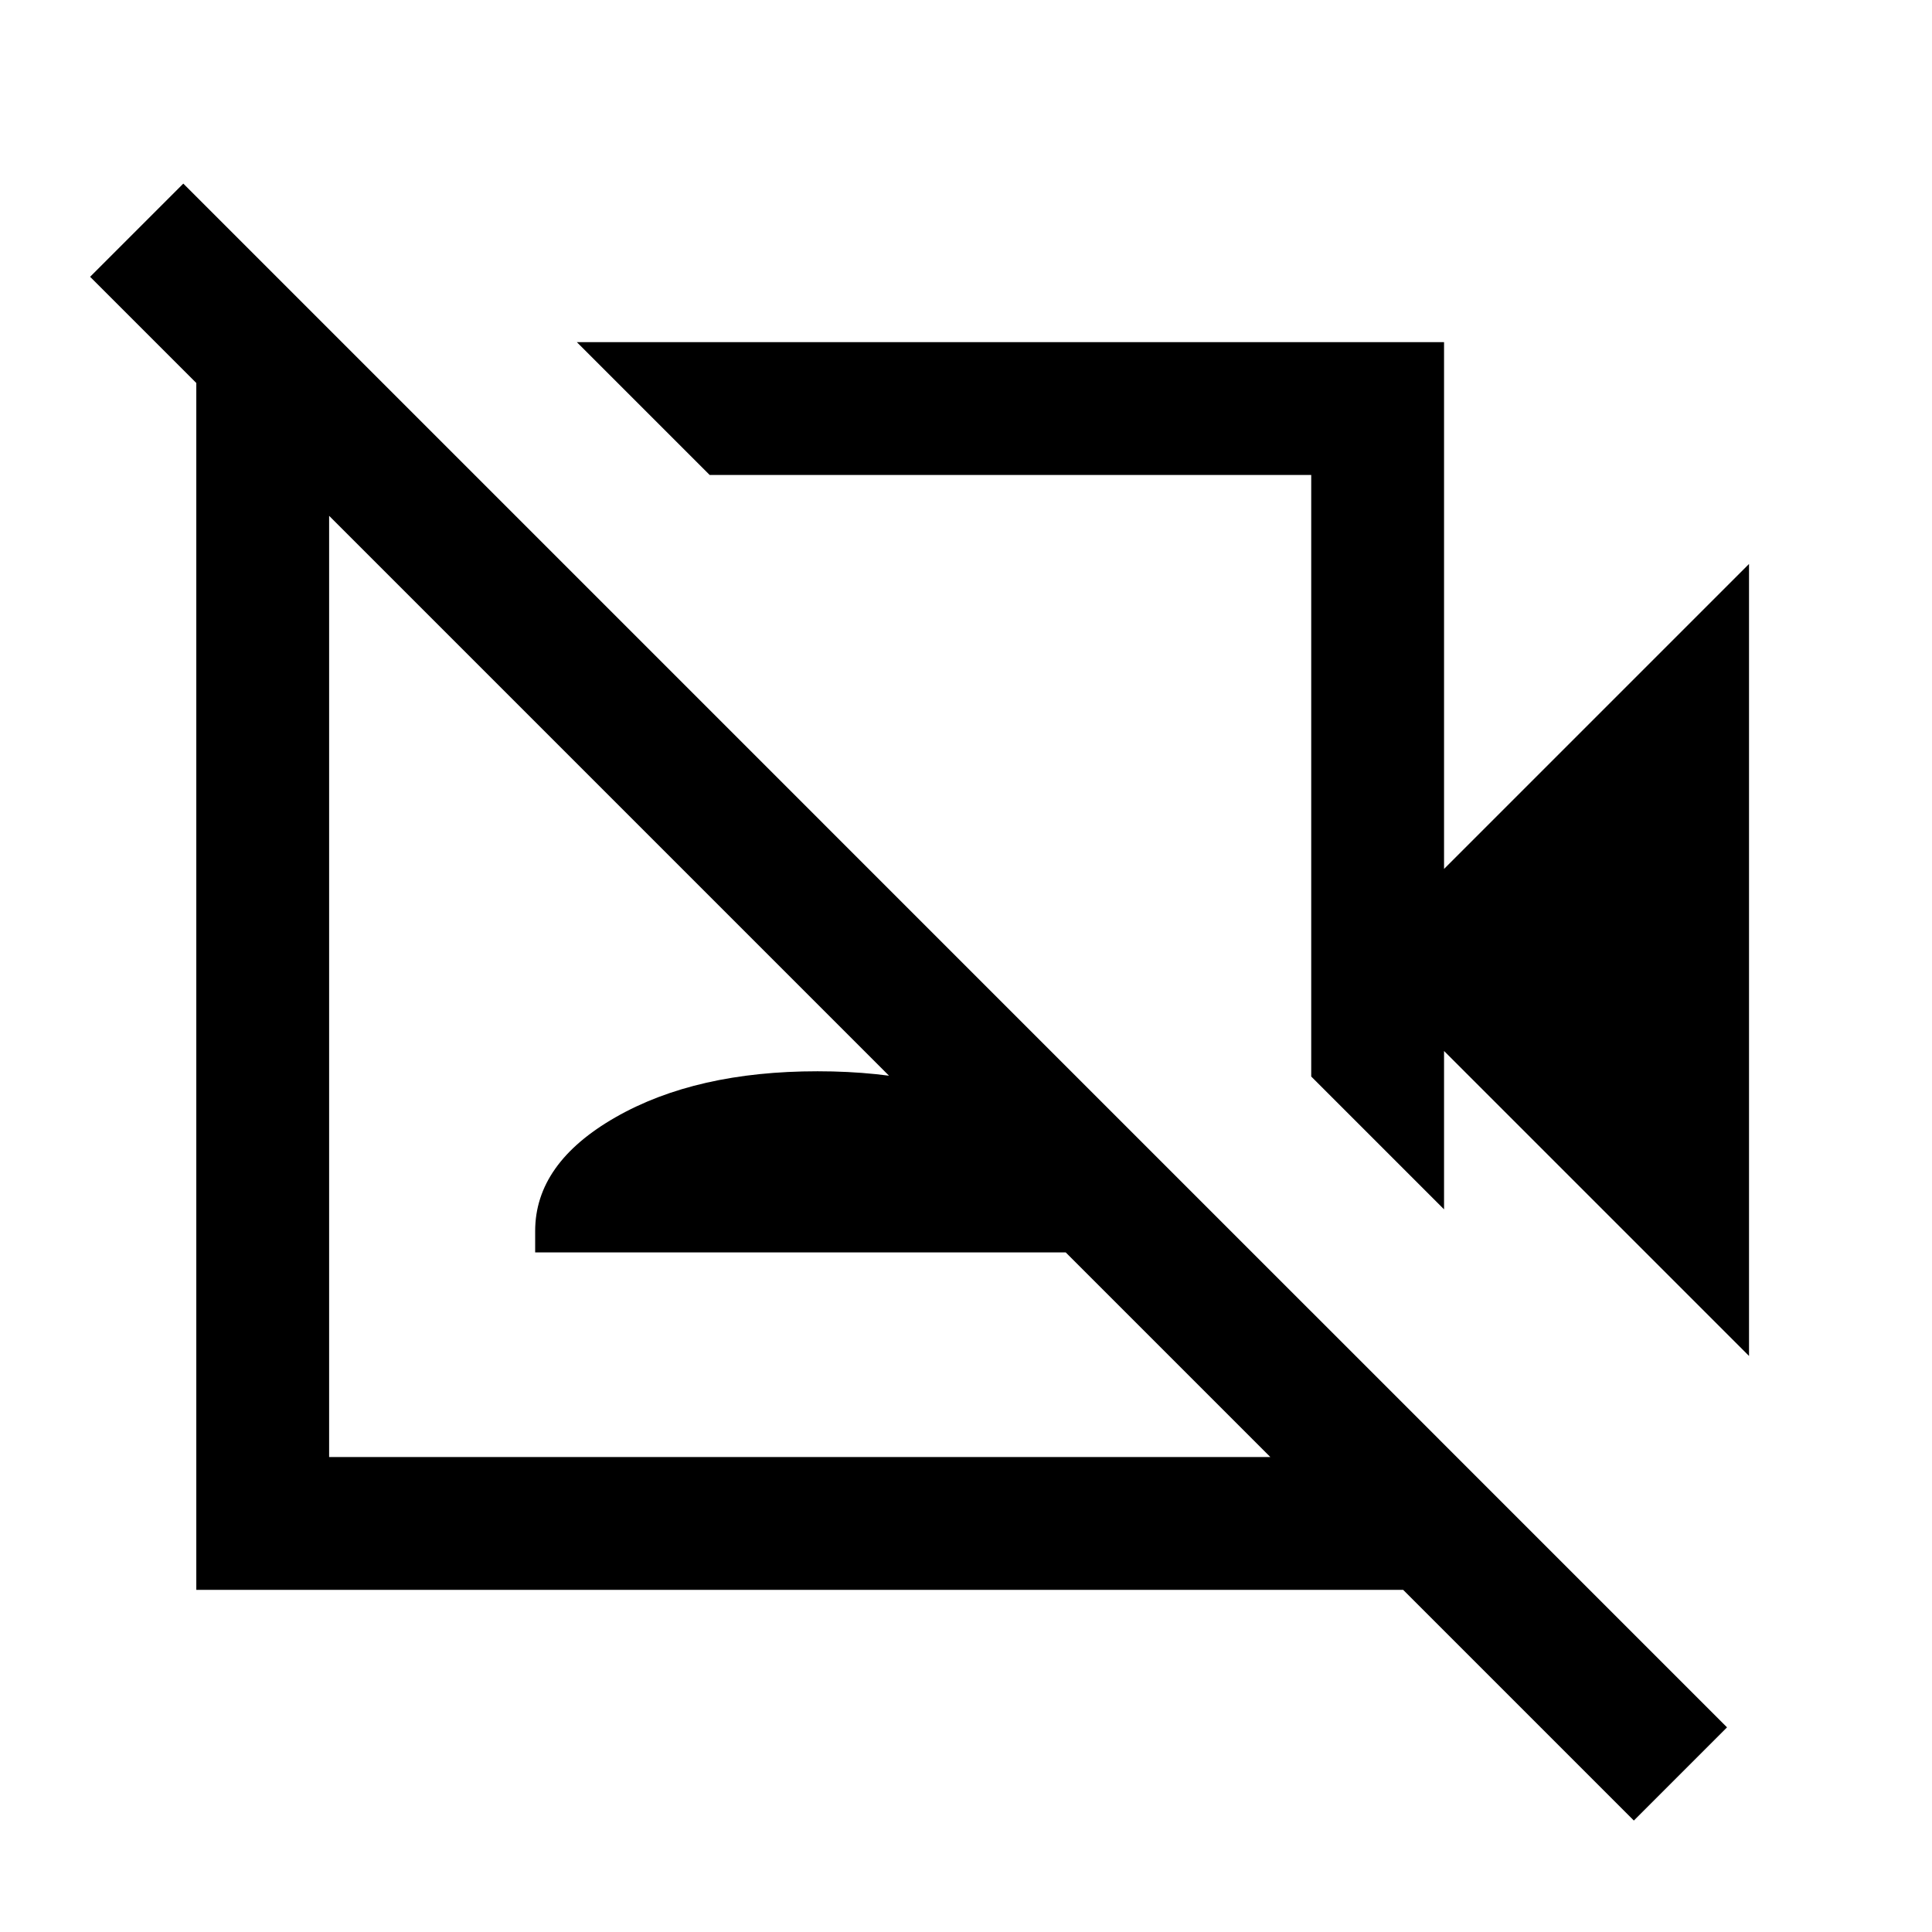 <svg xmlns="http://www.w3.org/2000/svg" height="24" viewBox="0 -960 960 960" width="24"><path d="M869.08-286.23 717.54-437.77v78.69l-66-66V-724H352.62l-66-66h430.92v261.77l151.54-151.54v393.54ZM811.85-55.38 44.77-822.46l46.31-46.31 767.07 767.08-46.3 46.31ZM501.69-573.15Zm-104.31 103.3Zm-226-318.61L235.85-724h-72.31v488h488v-72.31L715-244.85V-170H97.54v-618.46h73.84Zm94.54 450.77v-10.62q0-33.69 39.96-56.54 39.97-22.84 100.35-22.84 60.39 0 100.35 22.84 39.96 22.85 39.96 56.54v10.62H265.92Z"/></svg>
